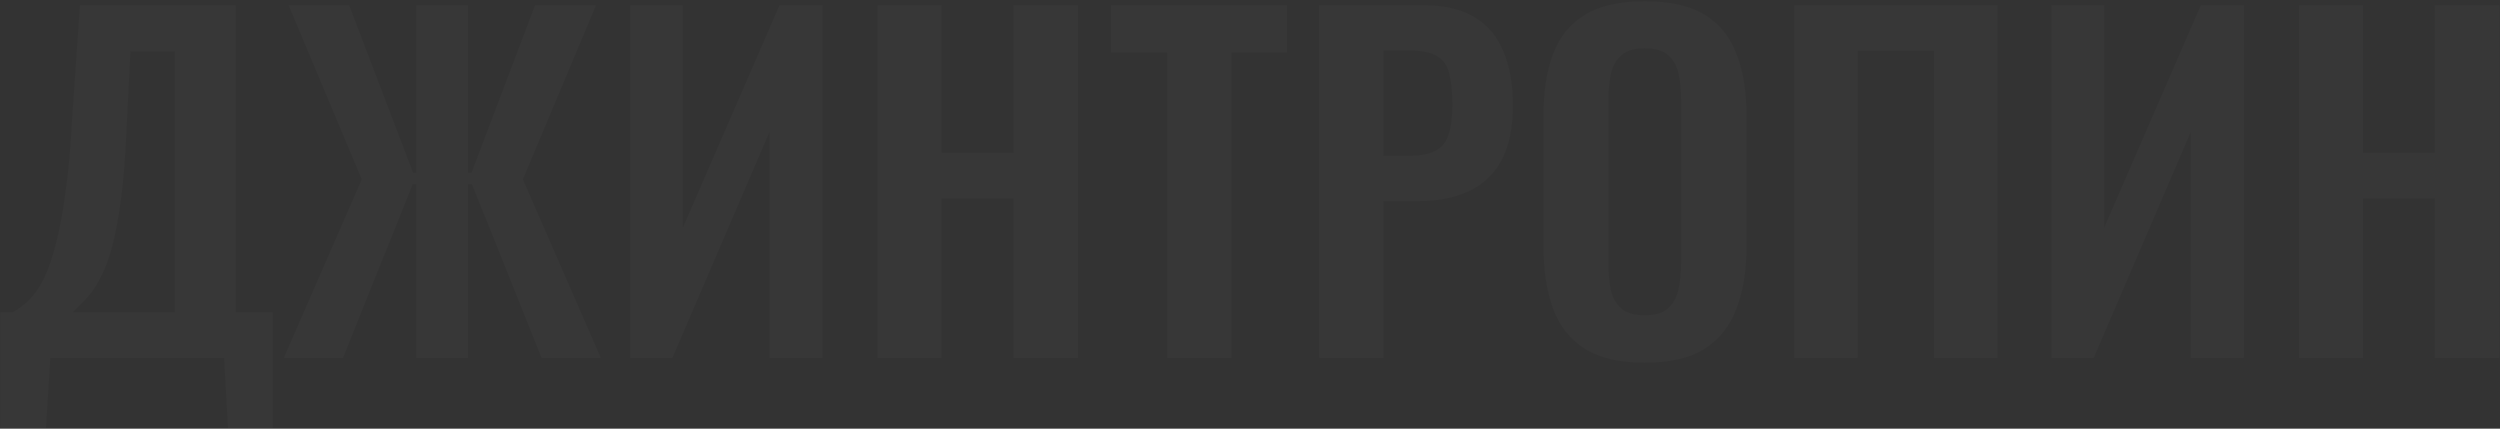 <svg width="1837" height="315" viewBox="0 0 1837 315" fill="none" xmlns="http://www.w3.org/2000/svg">
<rect x="0" y="0" width="1837" height="315" fill="#333333" stroke="none"/>
<path d="M0.175 314.52V229.4H9.455C13.722 227.053 17.775 223.96 21.615 220.12C25.668 216.067 29.295 210.733 32.495 204.12C35.695 197.507 38.575 189.08 41.135 178.84C43.908 168.387 46.255 155.693 48.175 140.76C50.308 125.827 51.908 108.12 52.975 87.64L58.735 3.8H173.295V229.4H200.495V314.52H167.535L164.655 263H36.975L33.775 314.52H0.175ZM53.615 229.4H128.495V37.72H95.855L92.975 95C92.122 115.48 90.735 132.867 88.815 147.16C86.895 161.24 84.655 172.973 82.095 182.36C79.535 191.533 76.655 199 73.455 204.76C70.468 210.52 67.268 215.213 63.855 218.84C60.442 222.467 57.028 225.987 53.615 229.4ZM208.538 263L265.818 131.8L212.058 3.8H256.538L303.578 127H305.818V3.8H343.898V127H346.458L393.178 3.8H437.978L384.218 131.8L441.498 263H397.978L346.778 135.32H343.898V263H305.818V135.32H303.258L252.058 263H208.538ZM463.035 263V3.8H501.755V167.32L572.795 3.8H604.475V263H565.435V96.92L494.075 263H463.035ZM644.91 263V3.8H691.95V112.28H744.75V3.8H792.11V263H744.75V145.88H691.95V263H644.91ZM857.69 263V38.68H816.41V3.8H945.69V38.68H905.05V263H857.69ZM969.27 263V3.8H1045.43C1061 3.8 1073.59 6.68 1083.19 12.44C1093 18.2 1100.15 26.627 1104.63 37.72C1109.32 48.6 1111.67 61.827 1111.67 77.4C1111.67 94.253 1108.79 107.907 1103.03 118.36C1097.27 128.6 1089.16 136.067 1078.71 140.76C1068.47 145.453 1056.31 147.8 1042.23 147.8H1016.63V263H969.27ZM1016.63 114.52H1034.55C1043.08 114.52 1049.7 113.347 1054.39 111C1059.3 108.44 1062.6 104.493 1064.31 99.16C1066.23 93.613 1067.19 86.253 1067.19 77.08C1067.19 67.693 1066.44 60.12 1064.95 54.36C1063.67 48.387 1060.68 44.013 1055.99 41.24C1051.51 38.467 1044.36 37.08 1034.55 37.08H1016.63V114.52ZM1208.42 266.52C1190.07 266.52 1175.46 263.107 1164.58 256.28C1153.7 249.453 1145.91 239.64 1141.22 226.84C1136.53 214.04 1134.18 198.893 1134.18 181.4V84.44C1134.18 66.947 1136.53 52.013 1141.22 39.64C1145.91 27.053 1153.7 17.453 1164.58 10.84C1175.46 4.227 1190.07 0.92 1208.42 0.92C1227.19 0.92 1241.91 4.227 1252.58 10.84C1263.46 17.453 1271.25 27.053 1275.94 39.64C1280.85 52.013 1283.3 66.947 1283.3 84.44V181.72C1283.3 199 1280.85 214.04 1275.94 226.84C1271.25 239.427 1263.46 249.24 1252.58 256.28C1241.91 263.107 1227.19 266.52 1208.42 266.52ZM1208.42 231.64C1216.31 231.64 1222.07 229.933 1225.7 226.52C1229.54 223.107 1232.1 218.413 1233.38 212.44C1234.66 206.467 1235.3 199.96 1235.3 192.92V73.56C1235.3 66.307 1234.66 59.8 1233.38 54.04C1232.1 48.28 1229.54 43.8 1225.7 40.6C1222.07 37.187 1216.31 35.48 1208.42 35.48C1200.95 35.48 1195.3 37.187 1191.46 40.6C1187.62 43.8 1185.06 48.28 1183.78 54.04C1182.5 59.8 1181.86 66.307 1181.86 73.56V192.92C1181.86 199.96 1182.39 206.467 1183.46 212.44C1184.74 218.413 1187.3 223.107 1191.14 226.52C1194.98 229.933 1200.74 231.64 1208.42 231.64ZM1318.33 263V3.8H1467.77V263H1421.05V37.4H1365.05V263H1318.33ZM1507.41 263V3.8H1546.13V167.32L1617.17 3.8H1648.85V263H1609.81V96.92L1538.45 263H1507.41ZM1689.29 263V3.8H1736.33V112.28H1789.13V3.8H1836.49V263H1789.13V145.88H1736.33V263H1689.29Z" fill="white" fill-opacity="0.02"/>
</svg>
